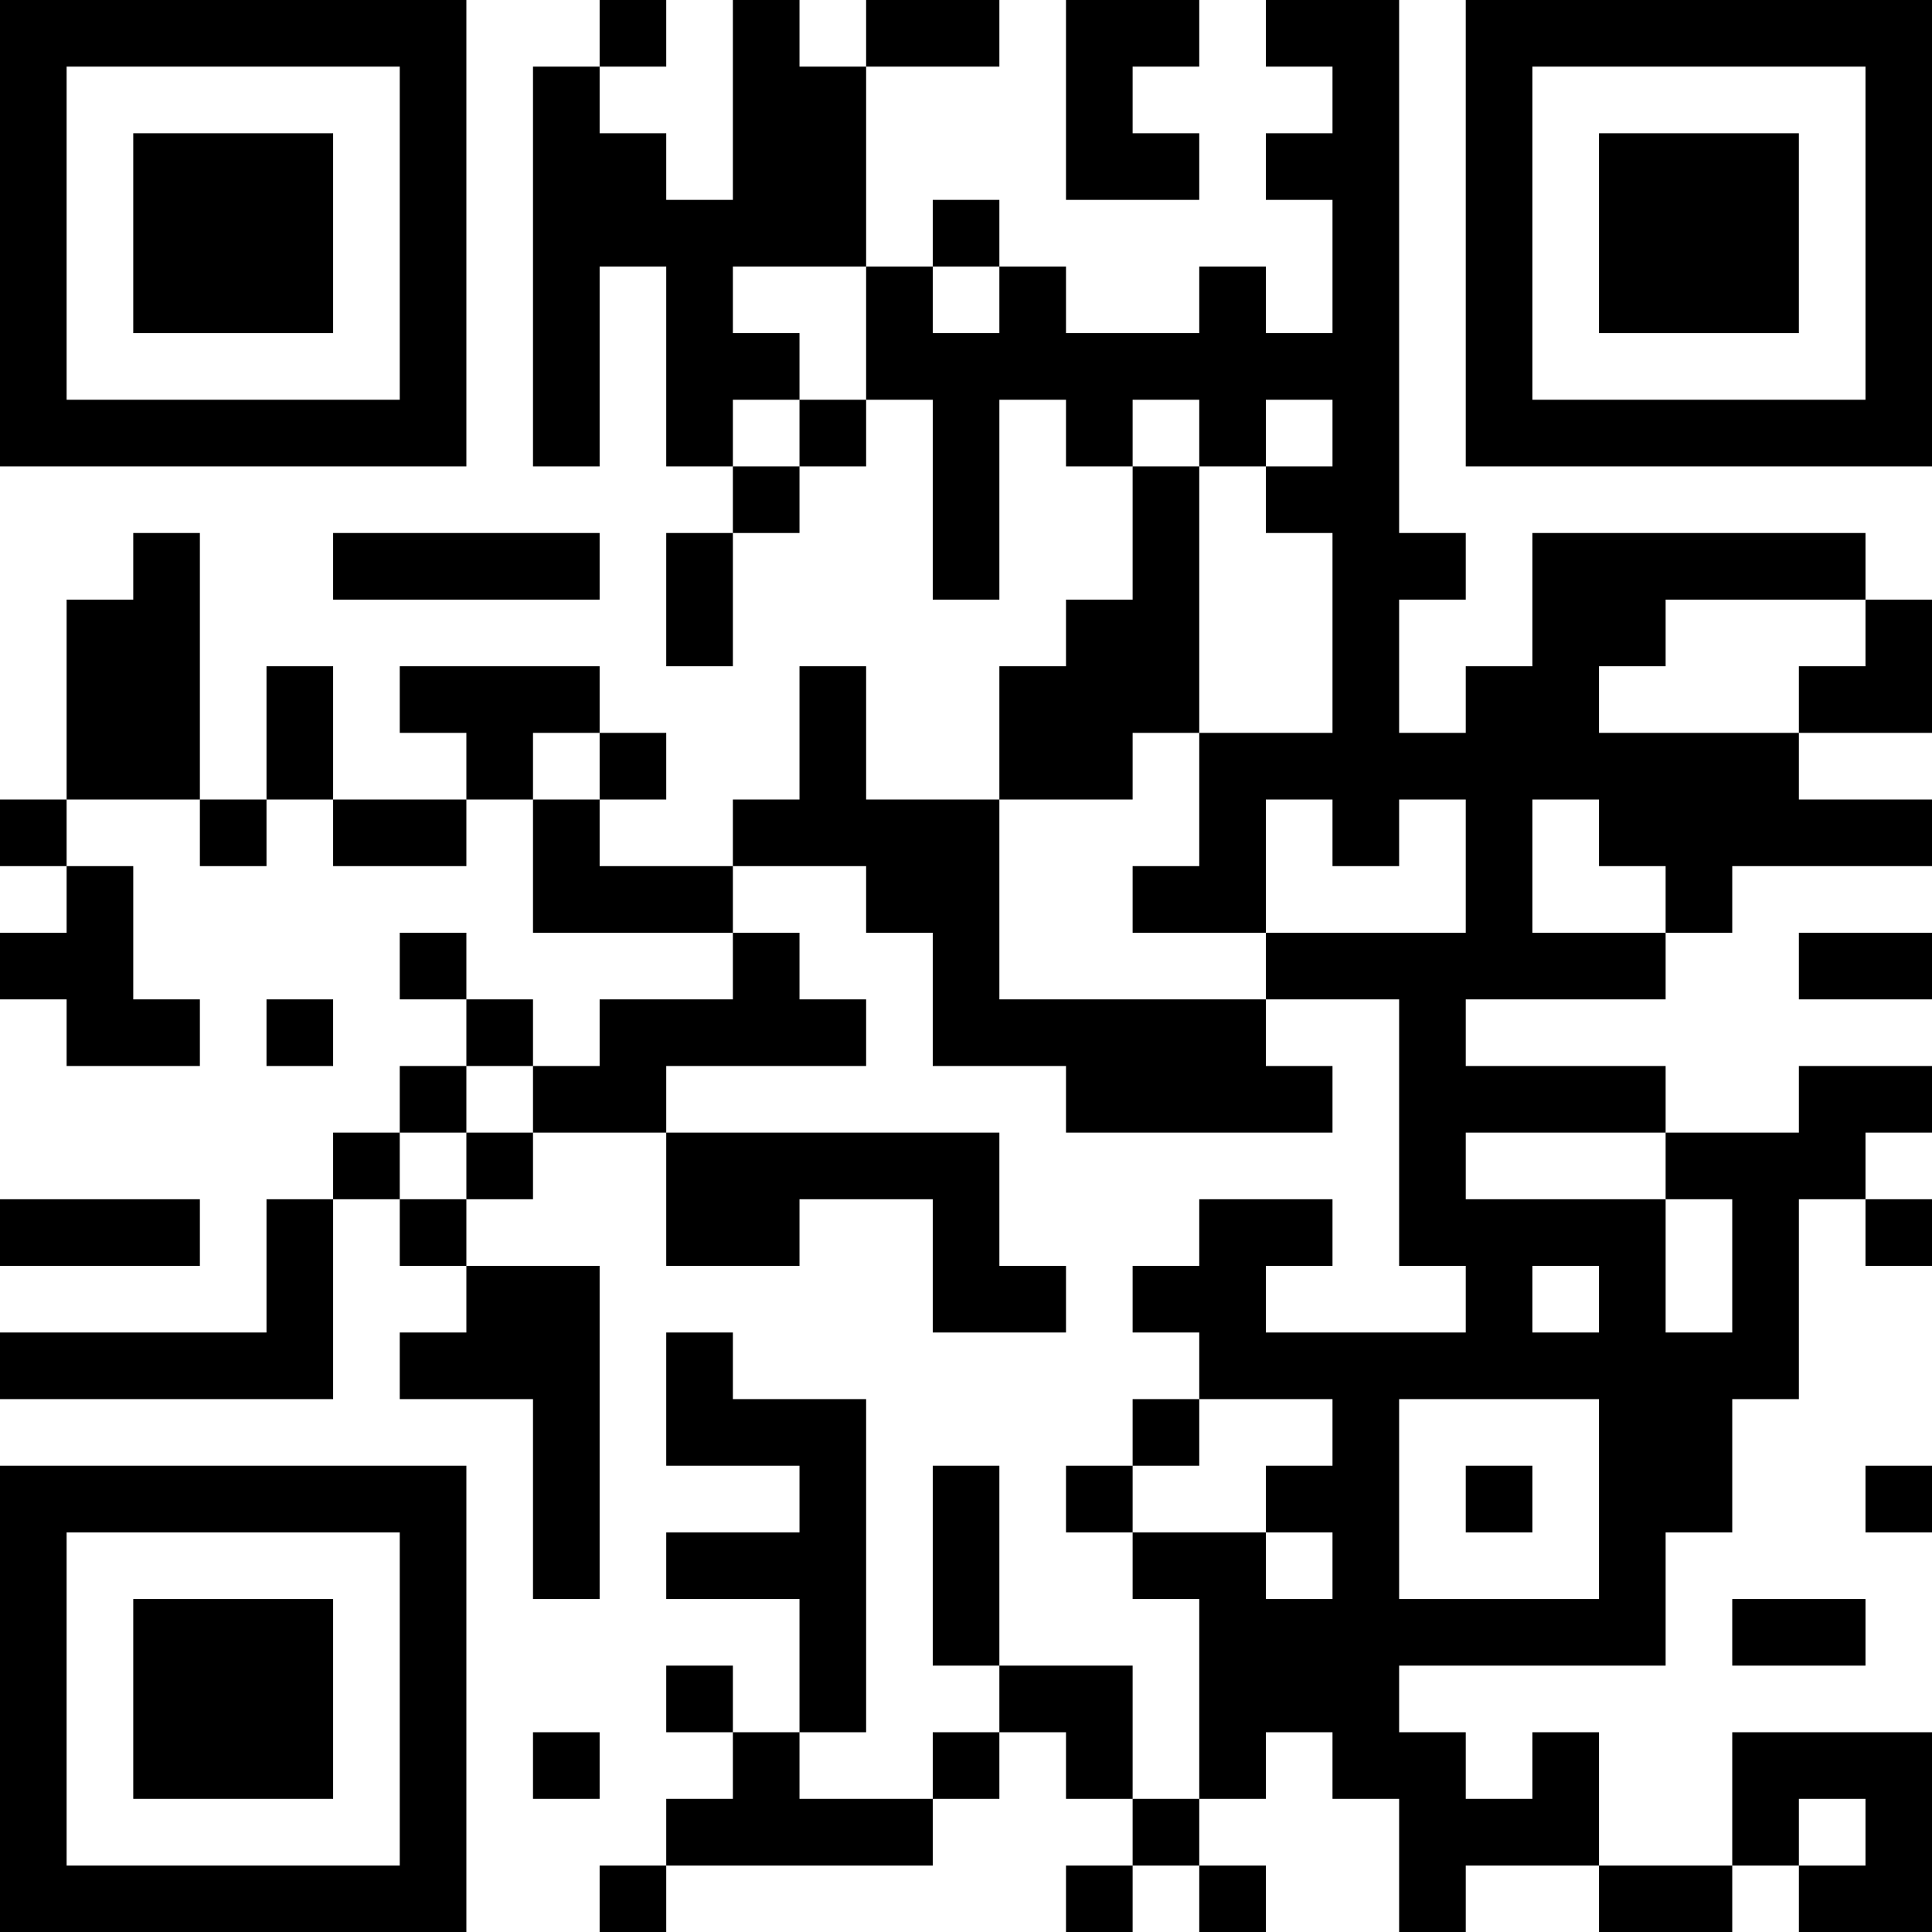 <?xml version="1.0" encoding="UTF-8"?>
<svg xmlns="http://www.w3.org/2000/svg" version="1.1" width="200" height="200" viewBox="0 0 200 200"><rect x="0" y="0" width="200" height="200" fill="#ffffff"/><g transform="scale(6.897)"><g transform="translate(0,0)"><path fill-rule="evenodd" d="M9 0L9 1L8 1L8 7L9 7L9 4L10 4L10 7L11 7L11 8L10 8L10 10L11 10L11 8L12 8L12 7L13 7L13 6L14 6L14 9L15 9L15 6L16 6L16 7L17 7L17 9L16 9L16 10L15 10L15 12L13 12L13 10L12 10L12 12L11 12L11 13L9 13L9 12L10 12L10 11L9 11L9 10L6 10L6 11L7 11L7 12L5 12L5 10L4 10L4 12L3 12L3 8L2 8L2 9L1 9L1 12L0 12L0 13L1 13L1 14L0 14L0 15L1 15L1 16L3 16L3 15L2 15L2 13L1 13L1 12L3 12L3 13L4 13L4 12L5 12L5 13L7 13L7 12L8 12L8 14L11 14L11 15L9 15L9 16L8 16L8 15L7 15L7 14L6 14L6 15L7 15L7 16L6 16L6 17L5 17L5 18L4 18L4 20L0 20L0 21L5 21L5 18L6 18L6 19L7 19L7 20L6 20L6 21L8 21L8 24L9 24L9 19L7 19L7 18L8 18L8 17L10 17L10 19L12 19L12 18L14 18L14 20L16 20L16 19L15 19L15 17L10 17L10 16L13 16L13 15L12 15L12 14L11 14L11 13L13 13L13 14L14 14L14 16L16 16L16 17L20 17L20 16L19 16L19 15L21 15L21 19L22 19L22 20L19 20L19 19L20 19L20 18L18 18L18 19L17 19L17 20L18 20L18 21L17 21L17 22L16 22L16 23L17 23L17 24L18 24L18 27L17 27L17 25L15 25L15 22L14 22L14 25L15 25L15 26L14 26L14 27L12 27L12 26L13 26L13 21L11 21L11 20L10 20L10 22L12 22L12 23L10 23L10 24L12 24L12 26L11 26L11 25L10 25L10 26L11 26L11 27L10 27L10 28L9 28L9 29L10 29L10 28L14 28L14 27L15 27L15 26L16 26L16 27L17 27L17 28L16 28L16 29L17 29L17 28L18 28L18 29L19 29L19 28L18 28L18 27L19 27L19 26L20 26L20 27L21 27L21 29L22 29L22 28L24 28L24 29L26 29L26 28L27 28L27 29L29 29L29 26L26 26L26 28L24 28L24 26L23 26L23 27L22 27L22 26L21 26L21 25L25 25L25 23L26 23L26 21L27 21L27 18L28 18L28 19L29 19L29 18L28 18L28 17L29 17L29 16L27 16L27 17L25 17L25 16L22 16L22 15L25 15L25 14L26 14L26 13L29 13L29 12L27 12L27 11L29 11L29 9L28 9L28 8L23 8L23 10L22 10L22 11L21 11L21 9L22 9L22 8L21 8L21 0L19 0L19 1L20 1L20 2L19 2L19 3L20 3L20 5L19 5L19 4L18 4L18 5L16 5L16 4L15 4L15 3L14 3L14 4L13 4L13 1L15 1L15 0L13 0L13 1L12 1L12 0L11 0L11 3L10 3L10 2L9 2L9 1L10 1L10 0ZM16 0L16 3L18 3L18 2L17 2L17 1L18 1L18 0ZM11 4L11 5L12 5L12 6L11 6L11 7L12 7L12 6L13 6L13 4ZM14 4L14 5L15 5L15 4ZM17 6L17 7L18 7L18 11L17 11L17 12L15 12L15 15L19 15L19 14L22 14L22 12L21 12L21 13L20 13L20 12L19 12L19 14L17 14L17 13L18 13L18 11L20 11L20 8L19 8L19 7L20 7L20 6L19 6L19 7L18 7L18 6ZM5 8L5 9L9 9L9 8ZM25 9L25 10L24 10L24 11L27 11L27 10L28 10L28 9ZM8 11L8 12L9 12L9 11ZM23 12L23 14L25 14L25 13L24 13L24 12ZM27 14L27 15L29 15L29 14ZM4 15L4 16L5 16L5 15ZM7 16L7 17L6 17L6 18L7 18L7 17L8 17L8 16ZM22 17L22 18L25 18L25 20L26 20L26 18L25 18L25 17ZM0 18L0 19L3 19L3 18ZM23 19L23 20L24 20L24 19ZM18 21L18 22L17 22L17 23L19 23L19 24L20 24L20 23L19 23L19 22L20 22L20 21ZM21 21L21 24L24 24L24 21ZM22 22L22 23L23 23L23 22ZM28 22L28 23L29 23L29 22ZM26 24L26 25L28 25L28 24ZM8 26L8 27L9 27L9 26ZM27 27L27 28L28 28L28 27ZM0 0L0 7L7 7L7 0ZM1 1L1 6L6 6L6 1ZM2 2L2 5L5 5L5 2ZM22 0L22 7L29 7L29 0ZM23 1L23 6L28 6L28 1ZM24 2L24 5L27 5L27 2ZM0 22L0 29L7 29L7 22ZM1 23L1 28L6 28L6 23ZM2 24L2 27L5 27L5 24Z" fill="#000000"/></g></g></svg>
